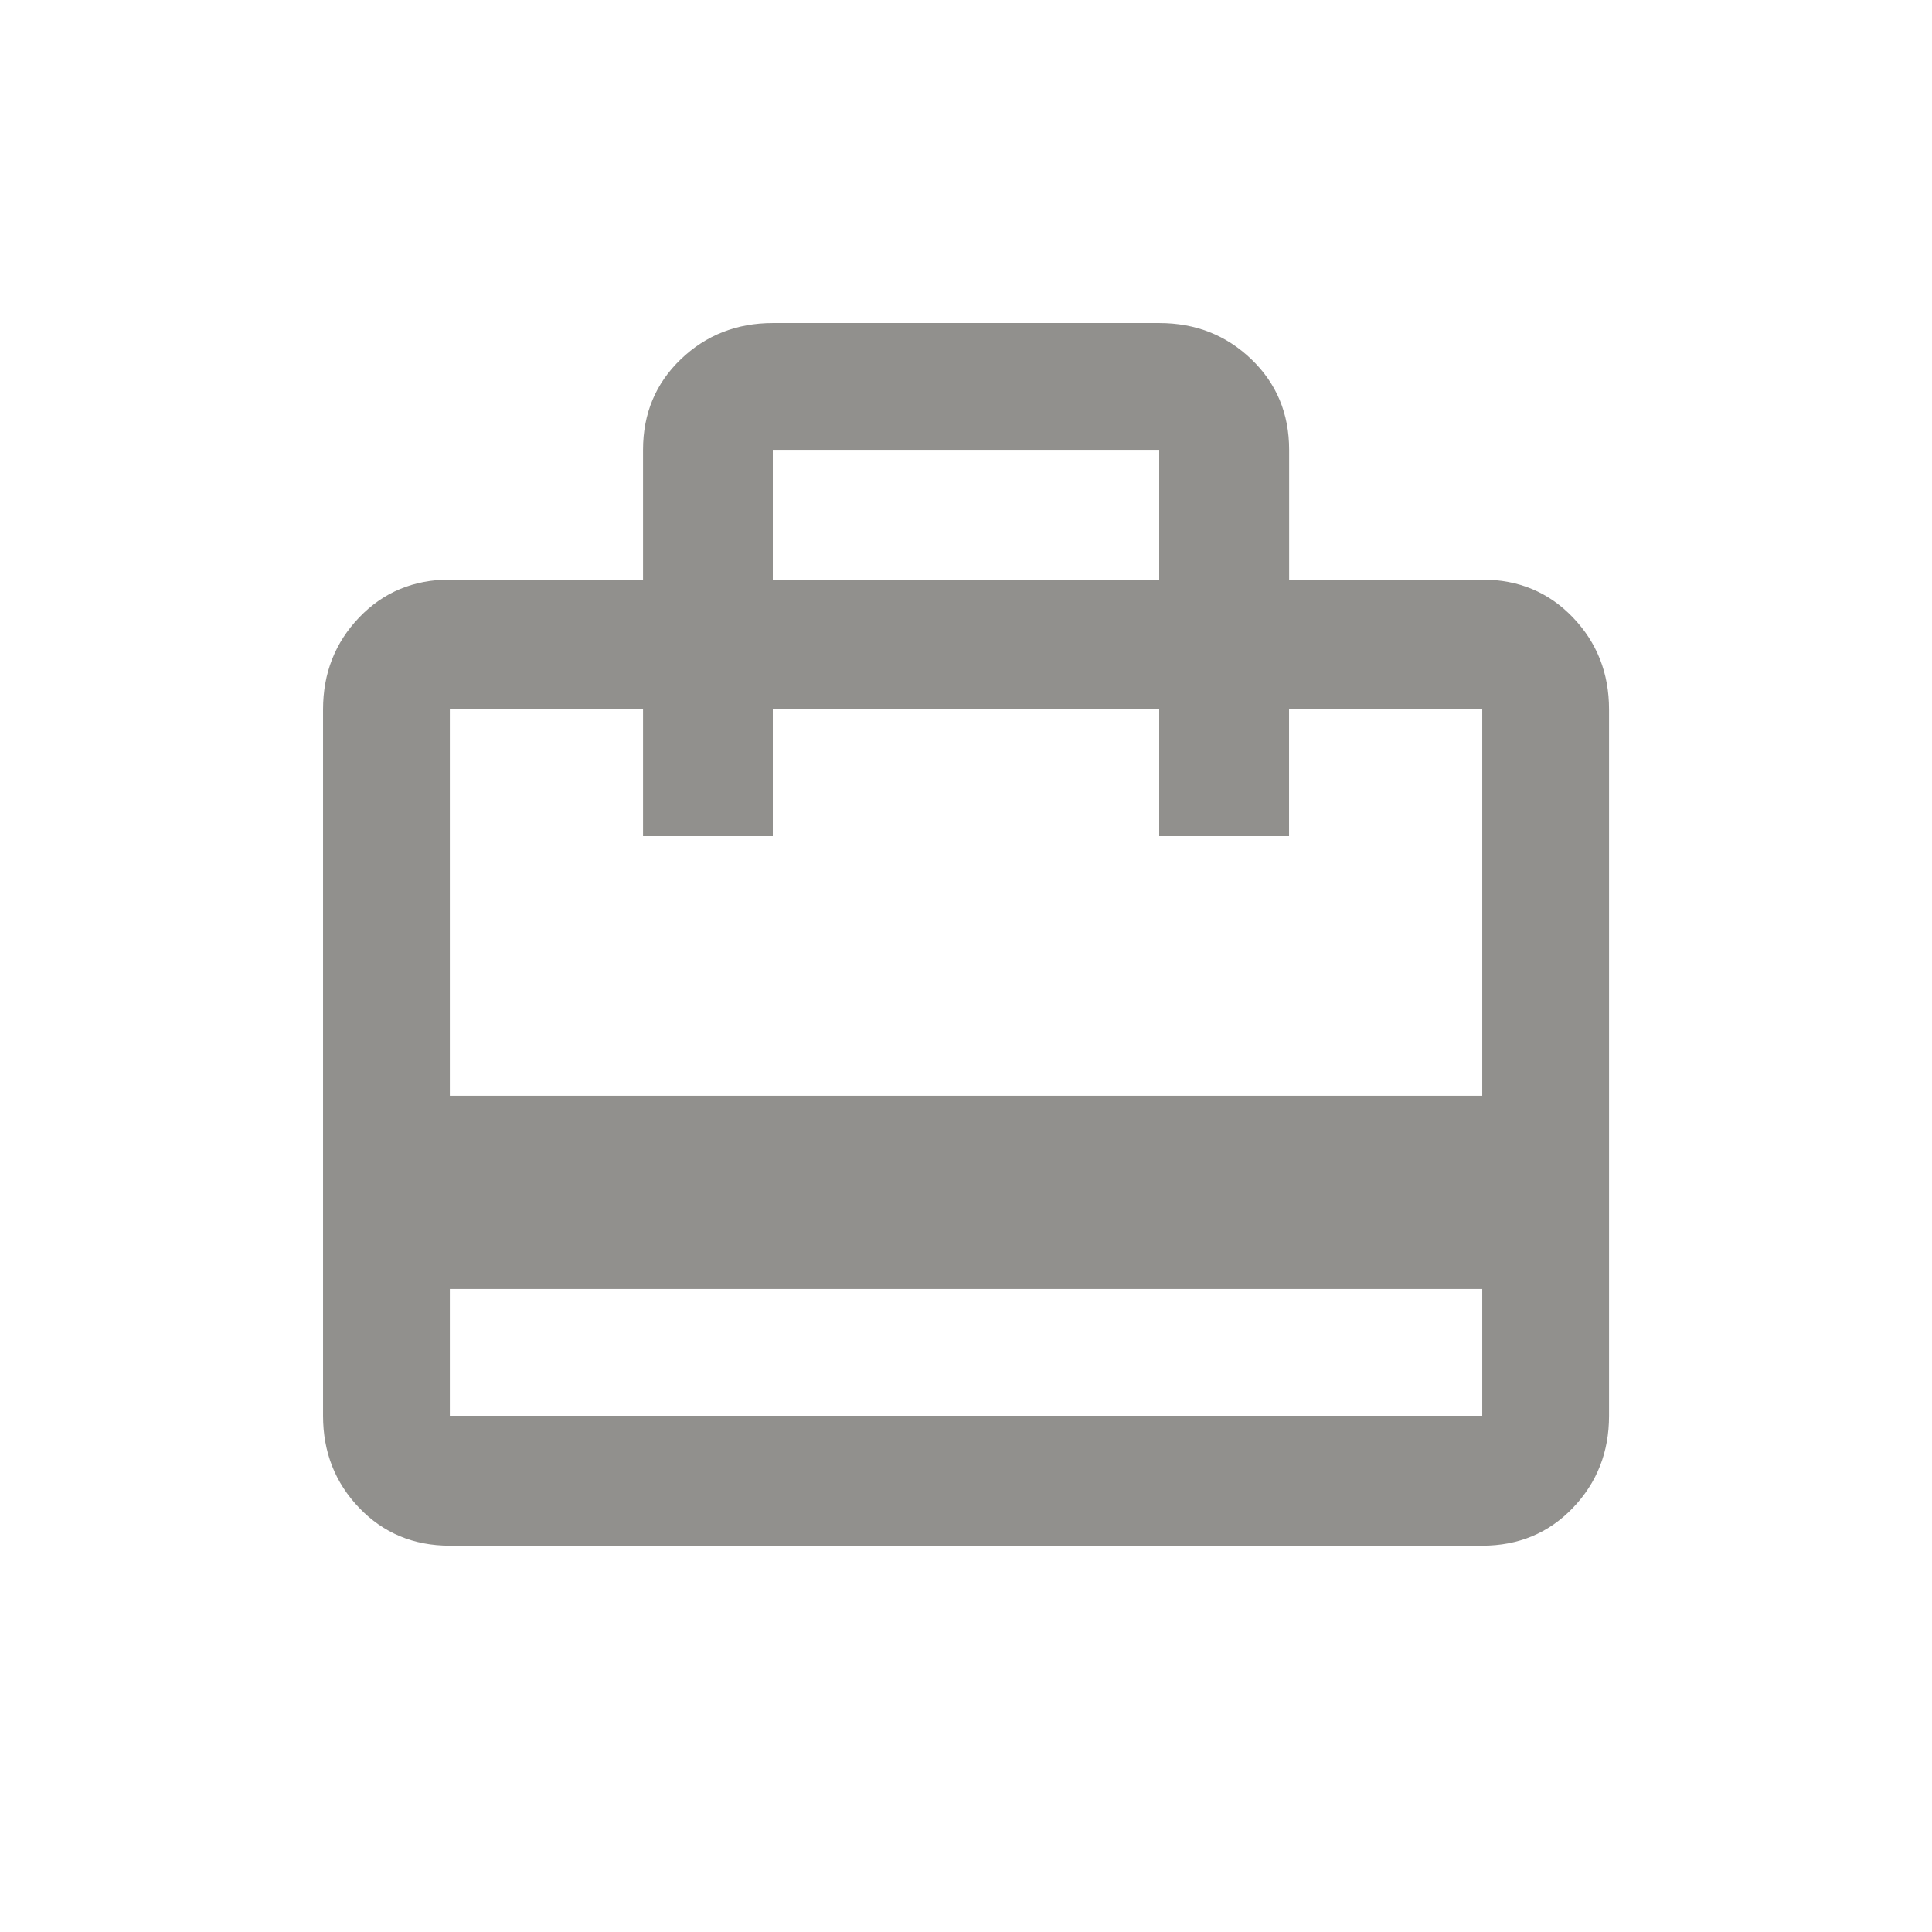 <!-- Generated by IcoMoon.io -->
<svg version="1.1" xmlns="http://www.w3.org/2000/svg" width="24" height="24" viewBox="0 0 24 24">
<title>card_travel</title>
<path fill="#91908d" d="M18.413 13.612v-4.8h-2.4v1.575h-1.613v-1.575h-4.8v1.575h-1.612v-1.575h-2.4v4.8h12.825zM18.413 17.587v-1.575h-12.825v1.575h12.825zM9.6 5.588v1.612h4.8v-1.612h-4.8zM18.413 7.2q0.675 0 1.125 0.469t0.45 1.144v8.775q0 0.675-0.45 1.144t-1.125 0.469h-12.825q-0.675 0-1.125-0.469t-0.45-1.144v-8.775q0-0.675 0.45-1.144t1.125-0.469h2.4v-1.612q0-0.675 0.469-1.125t1.144-0.45h4.8q0.675 0 1.144 0.45t0.469 1.125v1.612h2.4z"></path>
</svg>
